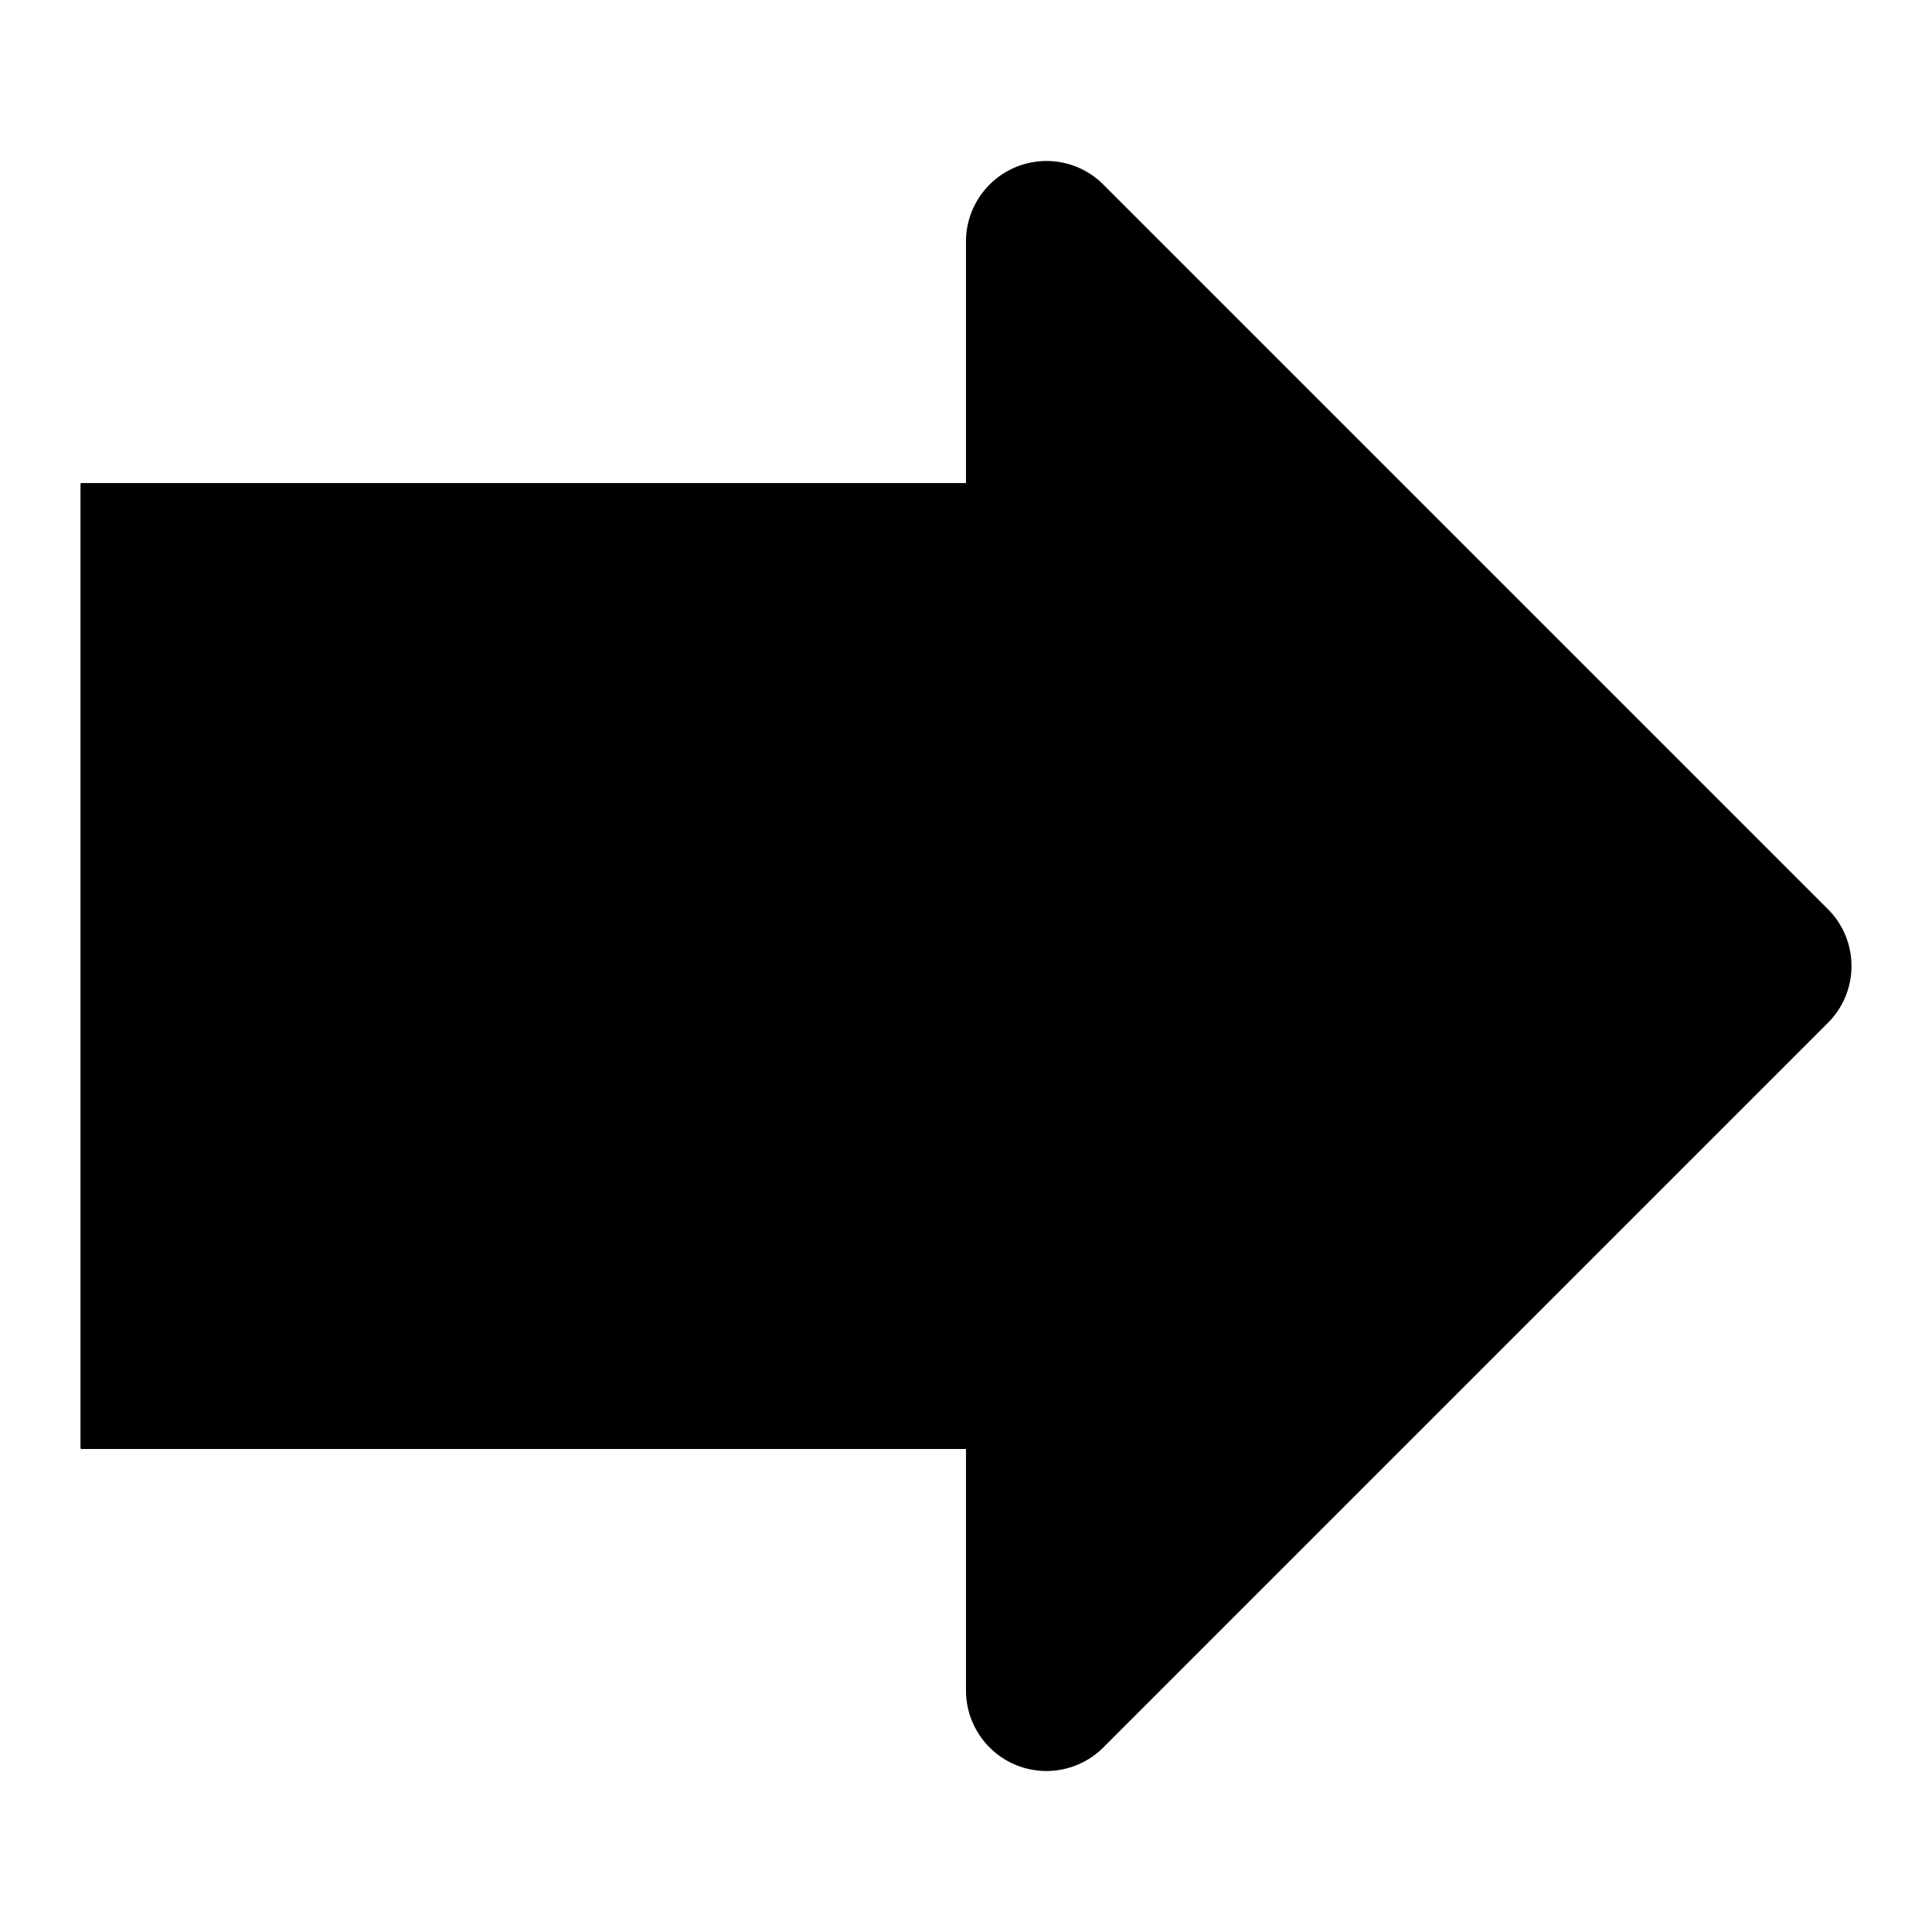 <svg viewBox="0 0 1920 1920" version="1.1" xmlns="http://www.w3.org/2000/svg">
    <path d="M439.993 480.026h519.989V240.031c0-32.32 19.52-61.519 49.359-73.918 30.08-12.4 64.319-5.6 87.198 17.36l719.985 719.985c31.28 31.279 31.28 81.838 0 113.117L1096.54 1736.56a80.026 80.026 0 0 1-56.559 23.44c-10.32 0-20.72-2-30.639-6.08-29.84-12.4-49.359-41.599-49.359-73.918v-239.995H81.002a.998.998 0 0 1-1.002-1.005v-957.97a.999.999 0 0 1 1.002-1.006h358.99z" stroke="none" stroke-width="1" fill-rule="evenodd"/>
</svg>
